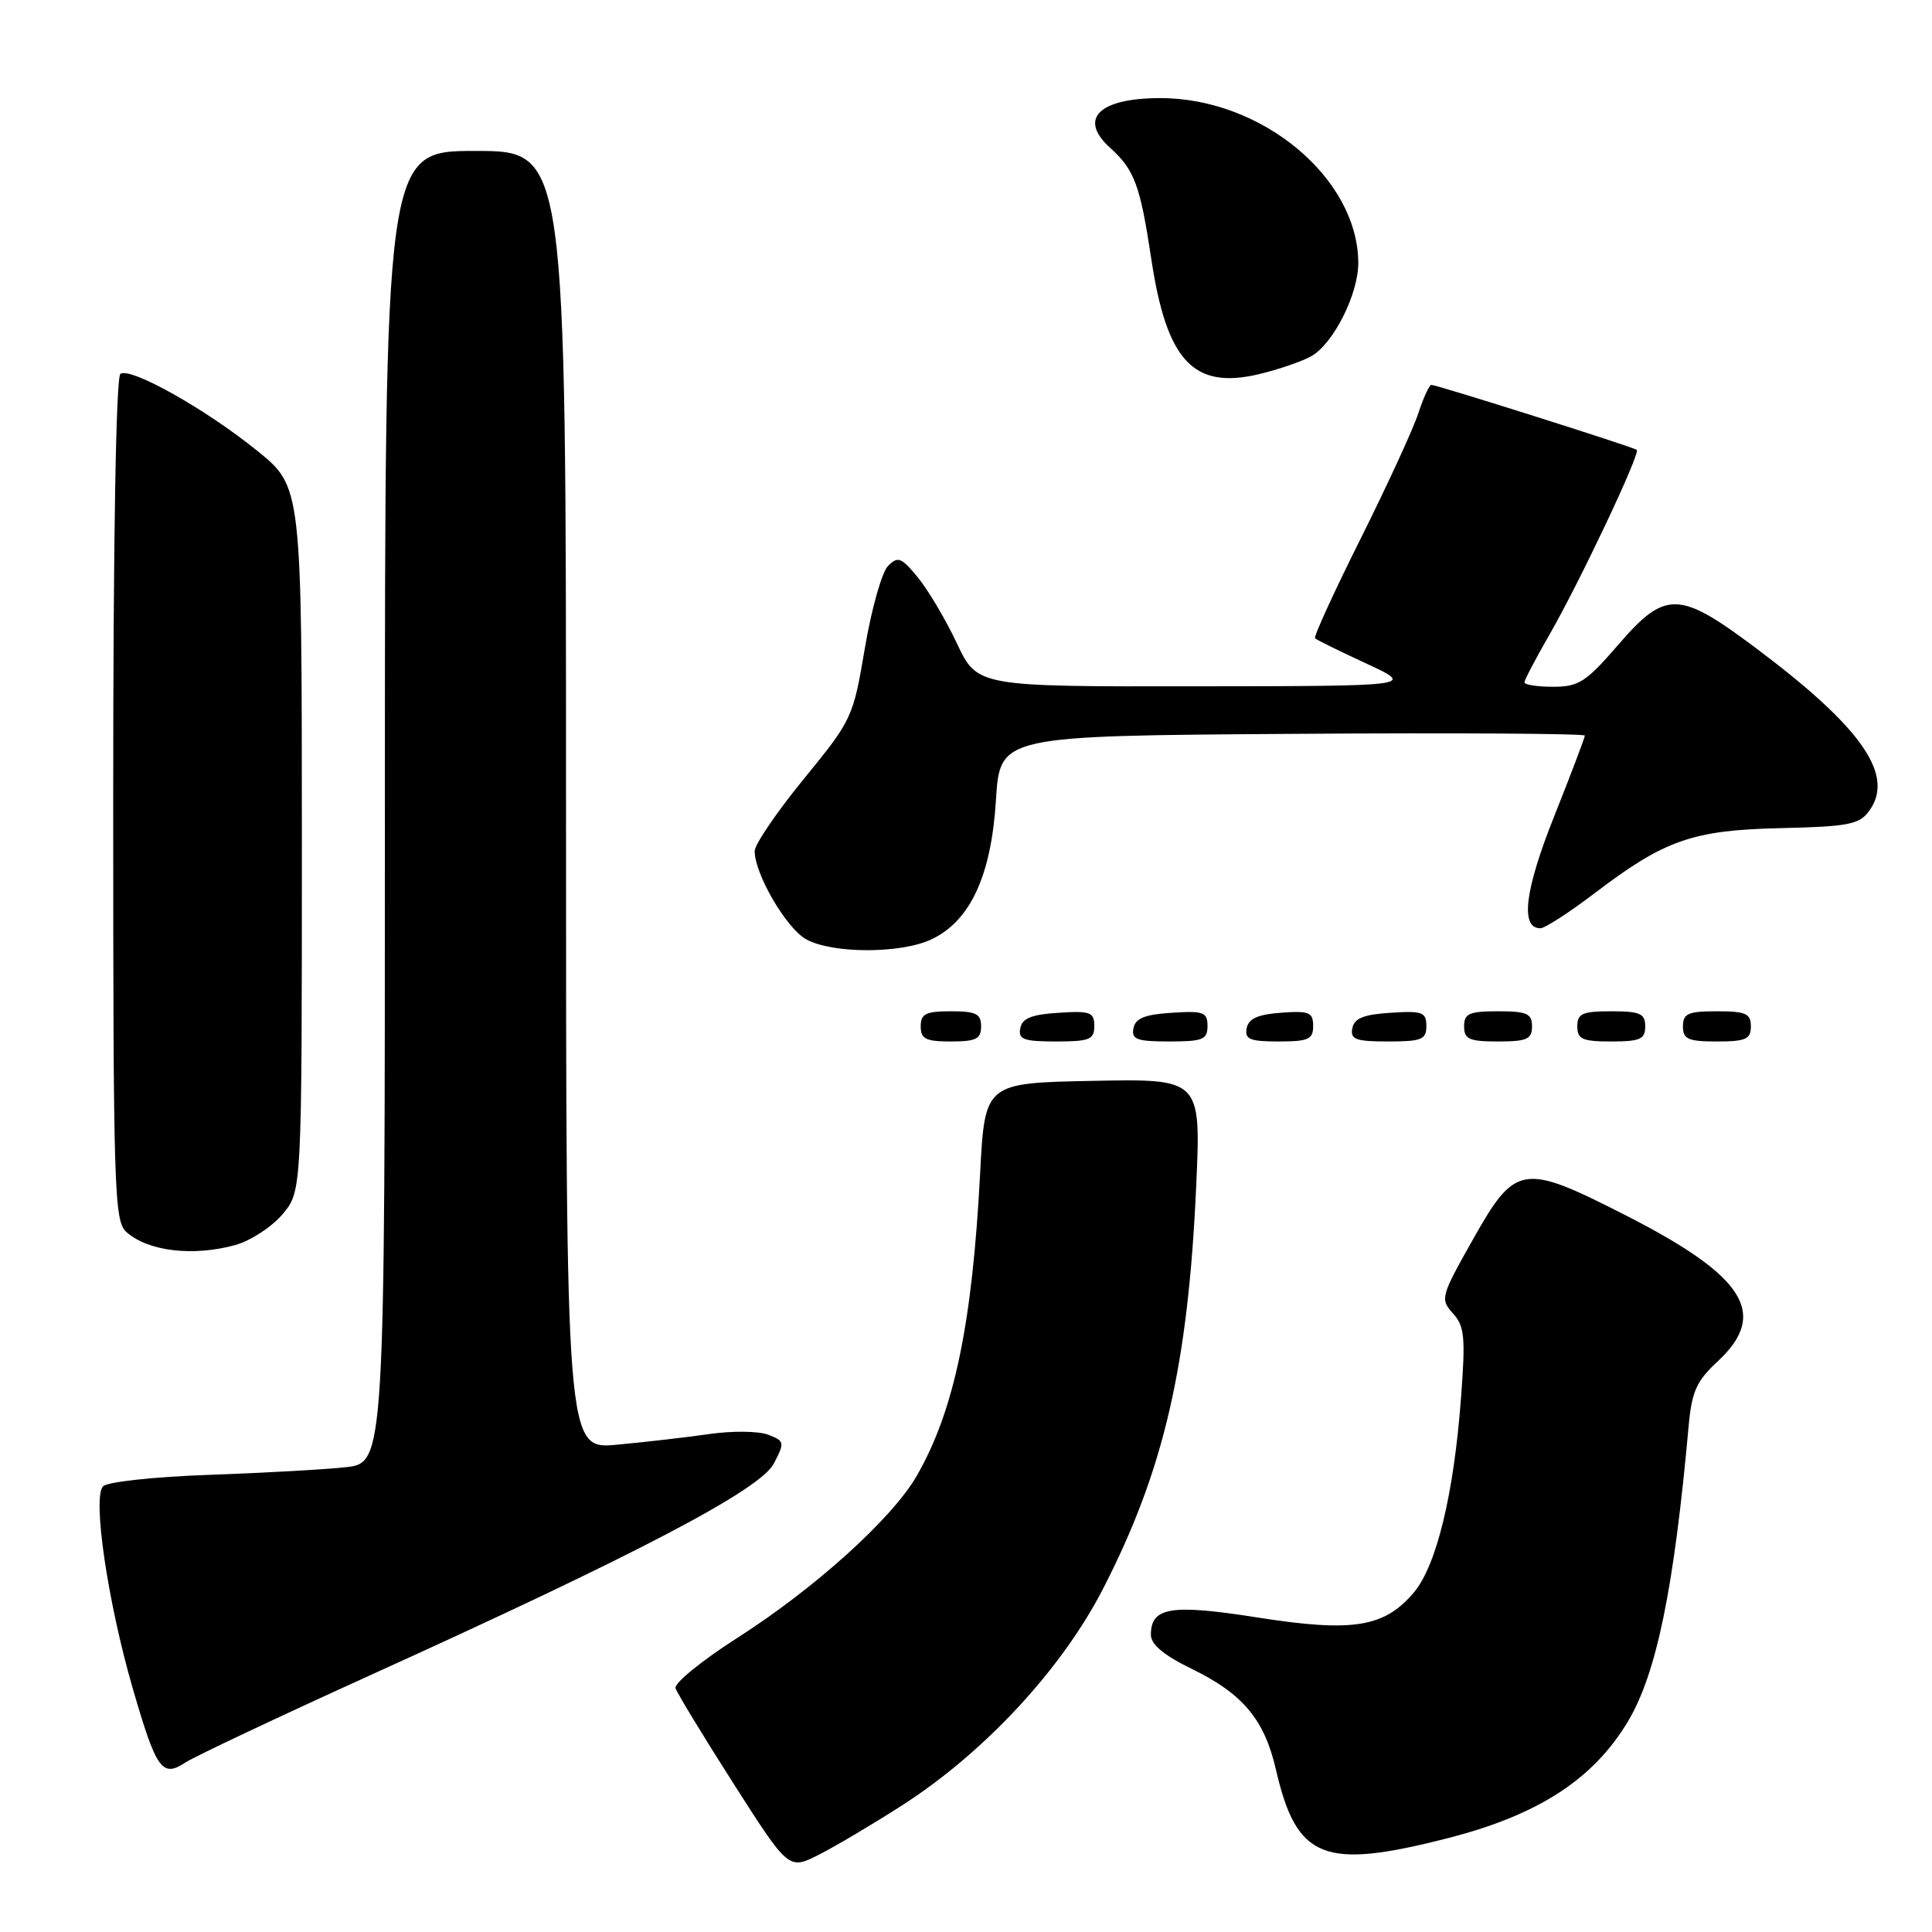<?xml version="1.0" encoding="UTF-8" standalone="no"?>
<!DOCTYPE svg PUBLIC "-//W3C//DTD SVG 1.1//EN" "http://www.w3.org/Graphics/SVG/1.1/DTD/svg11.dtd" >
<svg xmlns="http://www.w3.org/2000/svg" xmlns:xlink="http://www.w3.org/1999/xlink" version="1.1" viewBox="0 0 256 256">
 <g >
 <path fill="currentColor"
d=" M 119.50 239.24 C 130.43 232.23 140.70 221.16 146.17 210.50 C 154.22 194.84 157.43 180.96 158.50 157.22 C 159.14 142.94 159.14 142.94 144.82 143.22 C 130.50 143.50 130.50 143.50 129.87 155.50 C 128.83 175.49 126.42 186.98 121.46 195.58 C 118.21 201.22 108.00 210.44 97.74 217.00 C 93.00 220.03 89.30 223.04 89.51 223.70 C 89.73 224.36 93.18 230.05 97.20 236.34 C 104.50 247.78 104.50 247.78 108.50 245.76 C 110.70 244.65 115.65 241.71 119.50 239.24 Z  M 191.94 243.54 C 203.86 240.48 211.13 235.75 215.71 228.10 C 219.50 221.76 221.81 210.52 223.75 189.00 C 224.17 184.36 224.78 183.01 227.62 180.37 C 234.39 174.08 231.22 169.08 215.36 161.01 C 201.74 154.07 200.81 154.22 195.14 164.29 C 190.91 171.79 190.82 172.14 192.52 174.03 C 194.06 175.72 194.20 177.17 193.59 185.24 C 192.64 197.97 190.35 207.44 187.35 211.00 C 183.44 215.64 179.26 216.31 166.66 214.33 C 155.15 212.52 152.50 212.95 152.50 216.61 C 152.50 217.91 154.21 219.33 157.98 221.17 C 164.69 224.44 167.54 227.86 169.06 234.45 C 171.81 246.38 175.37 247.79 191.94 243.54 Z  M 49.18 221.92 C 84.61 205.86 100.75 197.39 102.54 193.92 C 104.00 191.11 103.96 190.94 101.77 190.10 C 100.50 189.62 97.00 189.58 93.99 190.02 C 90.97 190.45 85.46 191.09 81.75 191.43 C 75.00 192.06 75.00 192.06 75.00 106.03 C 75.00 20.00 75.00 20.00 63.00 20.00 C 51.00 20.00 51.00 20.00 51.00 106.93 C 51.00 193.86 51.00 193.86 45.75 194.42 C 42.86 194.73 34.70 195.18 27.61 195.43 C 20.48 195.68 14.25 196.35 13.66 196.94 C 12.23 198.37 14.26 212.23 17.58 223.69 C 20.72 234.51 21.47 235.58 24.57 233.54 C 25.84 232.72 36.91 227.49 49.18 221.92 Z  M 31.19 164.97 C 33.21 164.40 36.03 162.57 37.44 160.89 C 40.00 157.85 40.00 157.85 40.00 111.17 C 39.99 64.50 39.99 64.50 34.07 59.72 C 27.29 54.23 17.37 48.65 15.96 49.53 C 15.37 49.89 15.00 71.44 15.00 105.90 C 15.00 157.77 15.12 161.80 16.75 163.25 C 19.61 165.81 25.60 166.52 31.19 164.97 Z  M 130.00 136.00 C 130.00 134.33 129.33 134.00 126.00 134.00 C 122.67 134.00 122.00 134.33 122.00 136.00 C 122.00 137.67 122.67 138.00 126.00 138.00 C 129.33 138.00 130.00 137.67 130.00 136.00 Z  M 145.00 135.95 C 145.00 134.12 144.47 133.92 140.26 134.20 C 136.69 134.42 135.44 134.93 135.19 136.25 C 134.90 137.73 135.64 138.00 139.93 138.00 C 144.38 138.00 145.00 137.75 145.00 135.95 Z  M 160.00 135.95 C 160.00 134.12 159.47 133.92 155.26 134.20 C 151.69 134.42 150.44 134.93 150.19 136.25 C 149.90 137.73 150.64 138.00 154.93 138.00 C 159.38 138.00 160.00 137.75 160.00 135.95 Z  M 174.00 135.94 C 174.00 134.14 173.47 133.92 169.76 134.19 C 166.66 134.42 165.43 134.97 165.19 136.25 C 164.91 137.71 165.61 138.00 169.43 138.00 C 173.38 138.00 174.00 137.72 174.00 135.94 Z  M 189.00 135.95 C 189.00 134.12 188.47 133.92 184.26 134.20 C 180.69 134.42 179.44 134.93 179.19 136.25 C 178.90 137.73 179.64 138.00 183.93 138.00 C 188.38 138.00 189.00 137.75 189.00 135.95 Z  M 203.00 136.00 C 203.00 134.30 202.33 134.00 198.50 134.00 C 194.67 134.00 194.00 134.30 194.00 136.00 C 194.00 137.70 194.67 138.00 198.50 138.00 C 202.33 138.00 203.00 137.70 203.00 136.00 Z  M 218.00 136.00 C 218.00 134.30 217.33 134.00 213.50 134.00 C 209.67 134.00 209.00 134.30 209.00 136.00 C 209.00 137.70 209.67 138.00 213.50 138.00 C 217.33 138.00 218.00 137.70 218.00 136.00 Z  M 232.00 136.00 C 232.00 134.30 231.33 134.00 227.50 134.00 C 223.67 134.00 223.00 134.30 223.00 136.00 C 223.00 137.70 223.67 138.00 227.50 138.00 C 231.33 138.00 232.00 137.70 232.00 136.00 Z  M 123.44 124.46 C 128.58 122.02 131.35 116.02 131.97 106.00 C 132.50 97.50 132.50 97.50 171.25 97.24 C 192.56 97.09 210.00 97.20 210.00 97.47 C 210.00 97.74 208.17 102.55 205.94 108.16 C 202.03 117.96 201.41 123.00 204.11 123.00 C 204.70 123.00 207.94 120.91 211.30 118.35 C 220.61 111.27 224.28 109.99 236.03 109.73 C 244.85 109.53 246.36 109.24 247.64 107.50 C 251.15 102.76 246.77 96.44 232.66 85.87 C 222.45 78.22 220.68 78.18 214.37 85.50 C 210.16 90.37 209.18 91.00 205.81 91.00 C 203.71 91.00 202.00 90.74 202.00 90.42 C 202.00 90.10 203.47 87.29 205.27 84.17 C 209.29 77.19 217.40 60.04 216.88 59.61 C 216.42 59.23 190.41 51.00 189.67 51.00 C 189.39 51.00 188.61 52.69 187.94 54.75 C 187.27 56.81 183.83 64.29 180.30 71.36 C 176.77 78.43 174.04 84.38 174.25 84.58 C 174.45 84.78 177.51 86.29 181.06 87.93 C 187.50 90.91 187.50 90.91 158.50 90.94 C 129.50 90.98 129.50 90.98 126.79 85.24 C 125.30 82.08 122.97 78.15 121.61 76.50 C 119.42 73.84 118.97 73.67 117.66 75.00 C 116.85 75.83 115.47 80.72 114.60 85.87 C 113.05 95.08 112.91 95.38 106.51 103.21 C 102.93 107.59 100.00 111.90 100.00 112.77 C 100.00 115.84 104.22 123.05 106.85 124.48 C 110.37 126.39 119.39 126.38 123.44 124.46 Z  M 173.75 47.20 C 176.69 45.54 180.01 38.94 179.98 34.79 C 179.90 23.56 167.20 13.00 153.76 13.00 C 145.60 13.00 142.84 15.73 147.09 19.58 C 150.34 22.52 151.07 24.51 152.55 34.30 C 154.58 47.82 158.13 51.63 166.77 49.59 C 169.37 48.97 172.51 47.90 173.75 47.20 Z "/>
</g>
</svg>